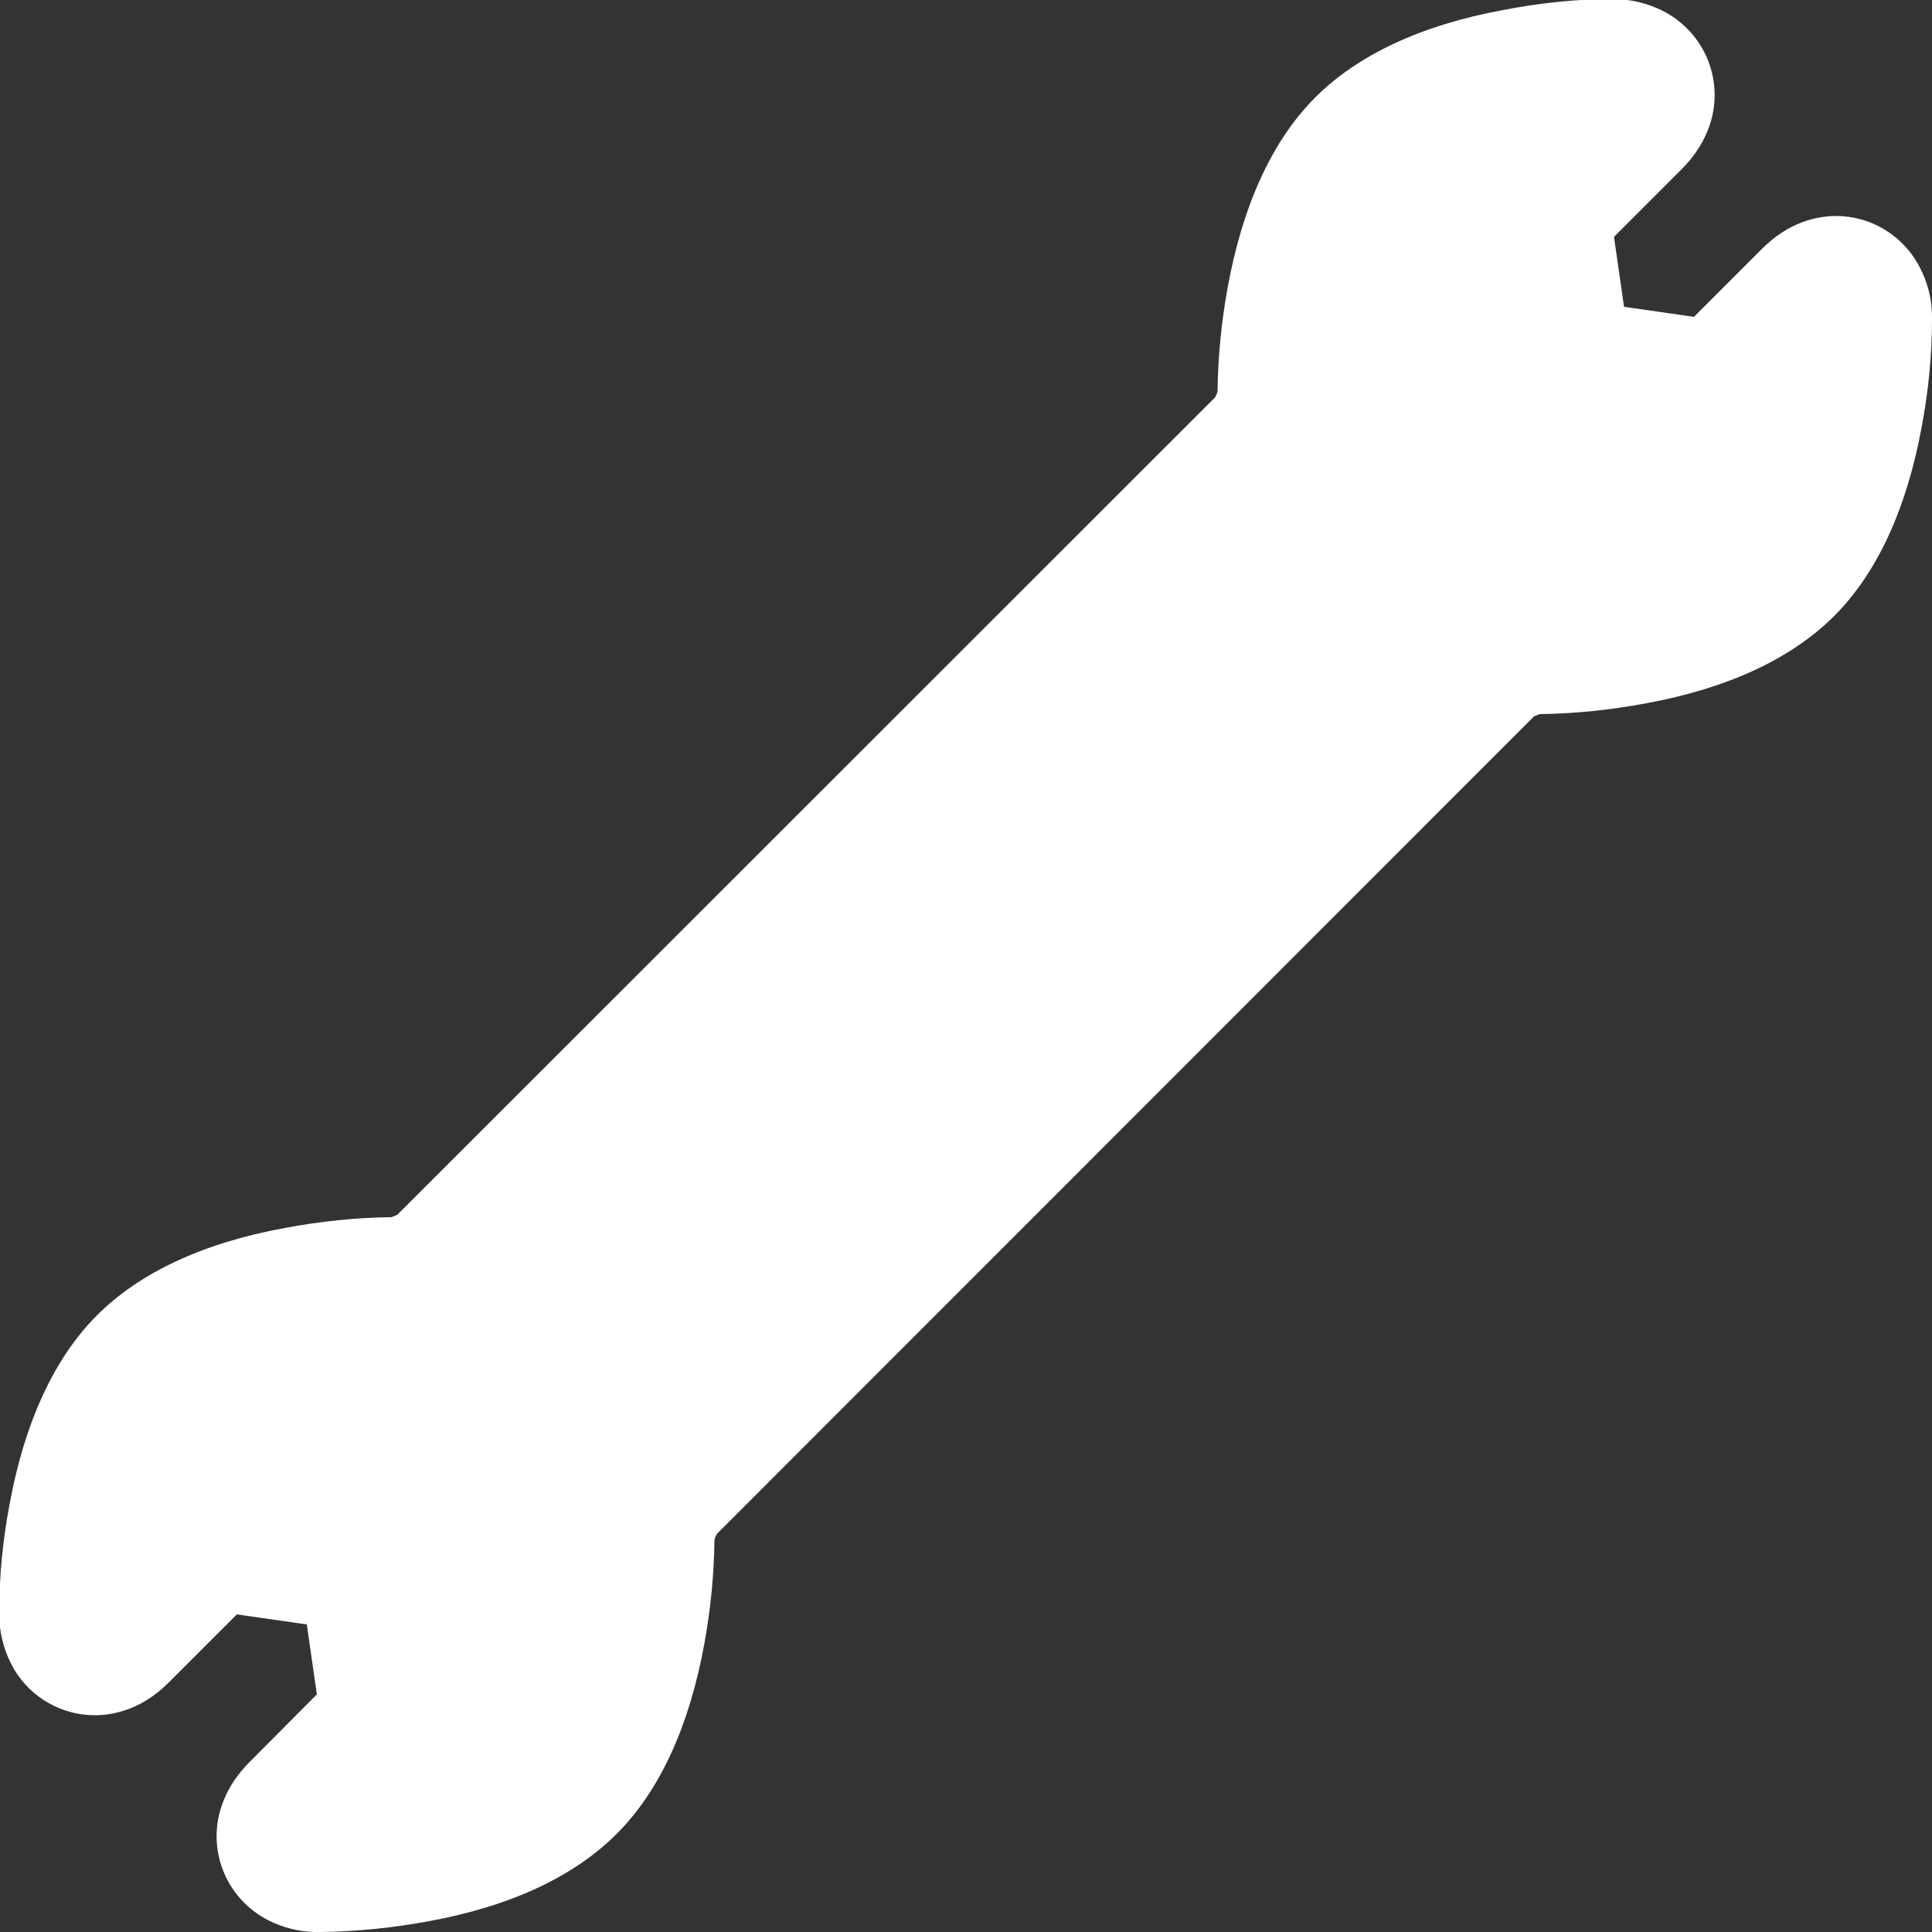 <?xml version="1.0" encoding="UTF-8"?>
<!-- Generator: Adobe Illustrator 24.3.0, SVG Export Plug-In . SVG Version: 6.00 Build 0)  -->
<svg xmlns="http://www.w3.org/2000/svg" xmlns:xlink="http://www.w3.org/1999/xlink" version="1.1" id="Capa_1" x="0px" y="0px" viewBox="0 0 500 500" style="enable-background:new 0 0 500 500;" xml:space="preserve">
<rect x="0" y="0" width="500" height="500" fill="#333333" stroke="none"/>
<style type="text/css">
	.st0{fill:#006AFF;}
</style>
<g id="Artwork">
	<path class="st0" d="M417.1-0.3L417.1-0.3c-9.5,0.1-18.9,1.1-28.1,2.9c-21.2,3.9-37.6,11.6-48.6,22.6   c-11.1,11.1-18.8,27.8-22.7,49.3c-1.6,8.8-2.5,17.8-2.6,26.8c-0.1,0.5-0.4,1-0.6,1.5L102.8,314.4c-0.4,0.2-1,0.4-1.5,0.6   c-9.3,0.1-18.5,1.1-27.6,2.8c-21.3,3.9-37.6,11.6-48.6,22.6c-11.1,11.1-18.8,27.8-22.7,49.3c-1.7,9.1-2.6,18.3-2.6,27.5   c-0.1,5.3,1.3,10.4,3.9,14.9c4.4,7.3,12.3,11.8,20.8,11.8c4.9,0,12.3-1.5,19.3-8.6l17.5-17.5l18.1,2.6l2.6,18.1l-17.4,17.5   c-2.9,2.9-5.2,6.2-6.7,9.9c-5.1,12.4,0.7,26.5,13.1,31.8c3.7,1.6,7.7,2.4,11.8,2.3h0.1c9.4-0.1,18.9-1.1,28.1-2.8   c21.3-3.9,37.6-11.6,48.6-22.6c11.1-11.1,18.8-27.8,22.7-49.3c1.6-8.8,2.5-17.8,2.6-26.8c0.1-0.5,0.4-1,0.6-1.5L397,185.4   c0.4-0.2,1-0.4,1.5-0.6c9.3-0.1,18.5-1.1,27.6-2.8c21.2-3.9,37.6-11.6,48.6-22.6c11.1-11.1,18.8-27.8,22.7-49.3   c1.7-9.1,2.6-18.3,2.6-27.5c0.1-5.3-1.3-10.4-4-14.9c-4.4-7.3-12.3-11.8-20.8-11.8c-4.9,0-12.3,1.5-19.3,8.6L438.4,82l-18.1-2.6   l-2.6-18.1l17.5-17.5c2.9-2.9,5.2-6.2,6.7-9.9c5.1-12.4-0.7-26.5-13.1-31.8c-3.7-1.6-7.7-2.4-11.8-2.3L417.1-0.3z" style="fill: #ffffff;"/>
</g>
</svg>
